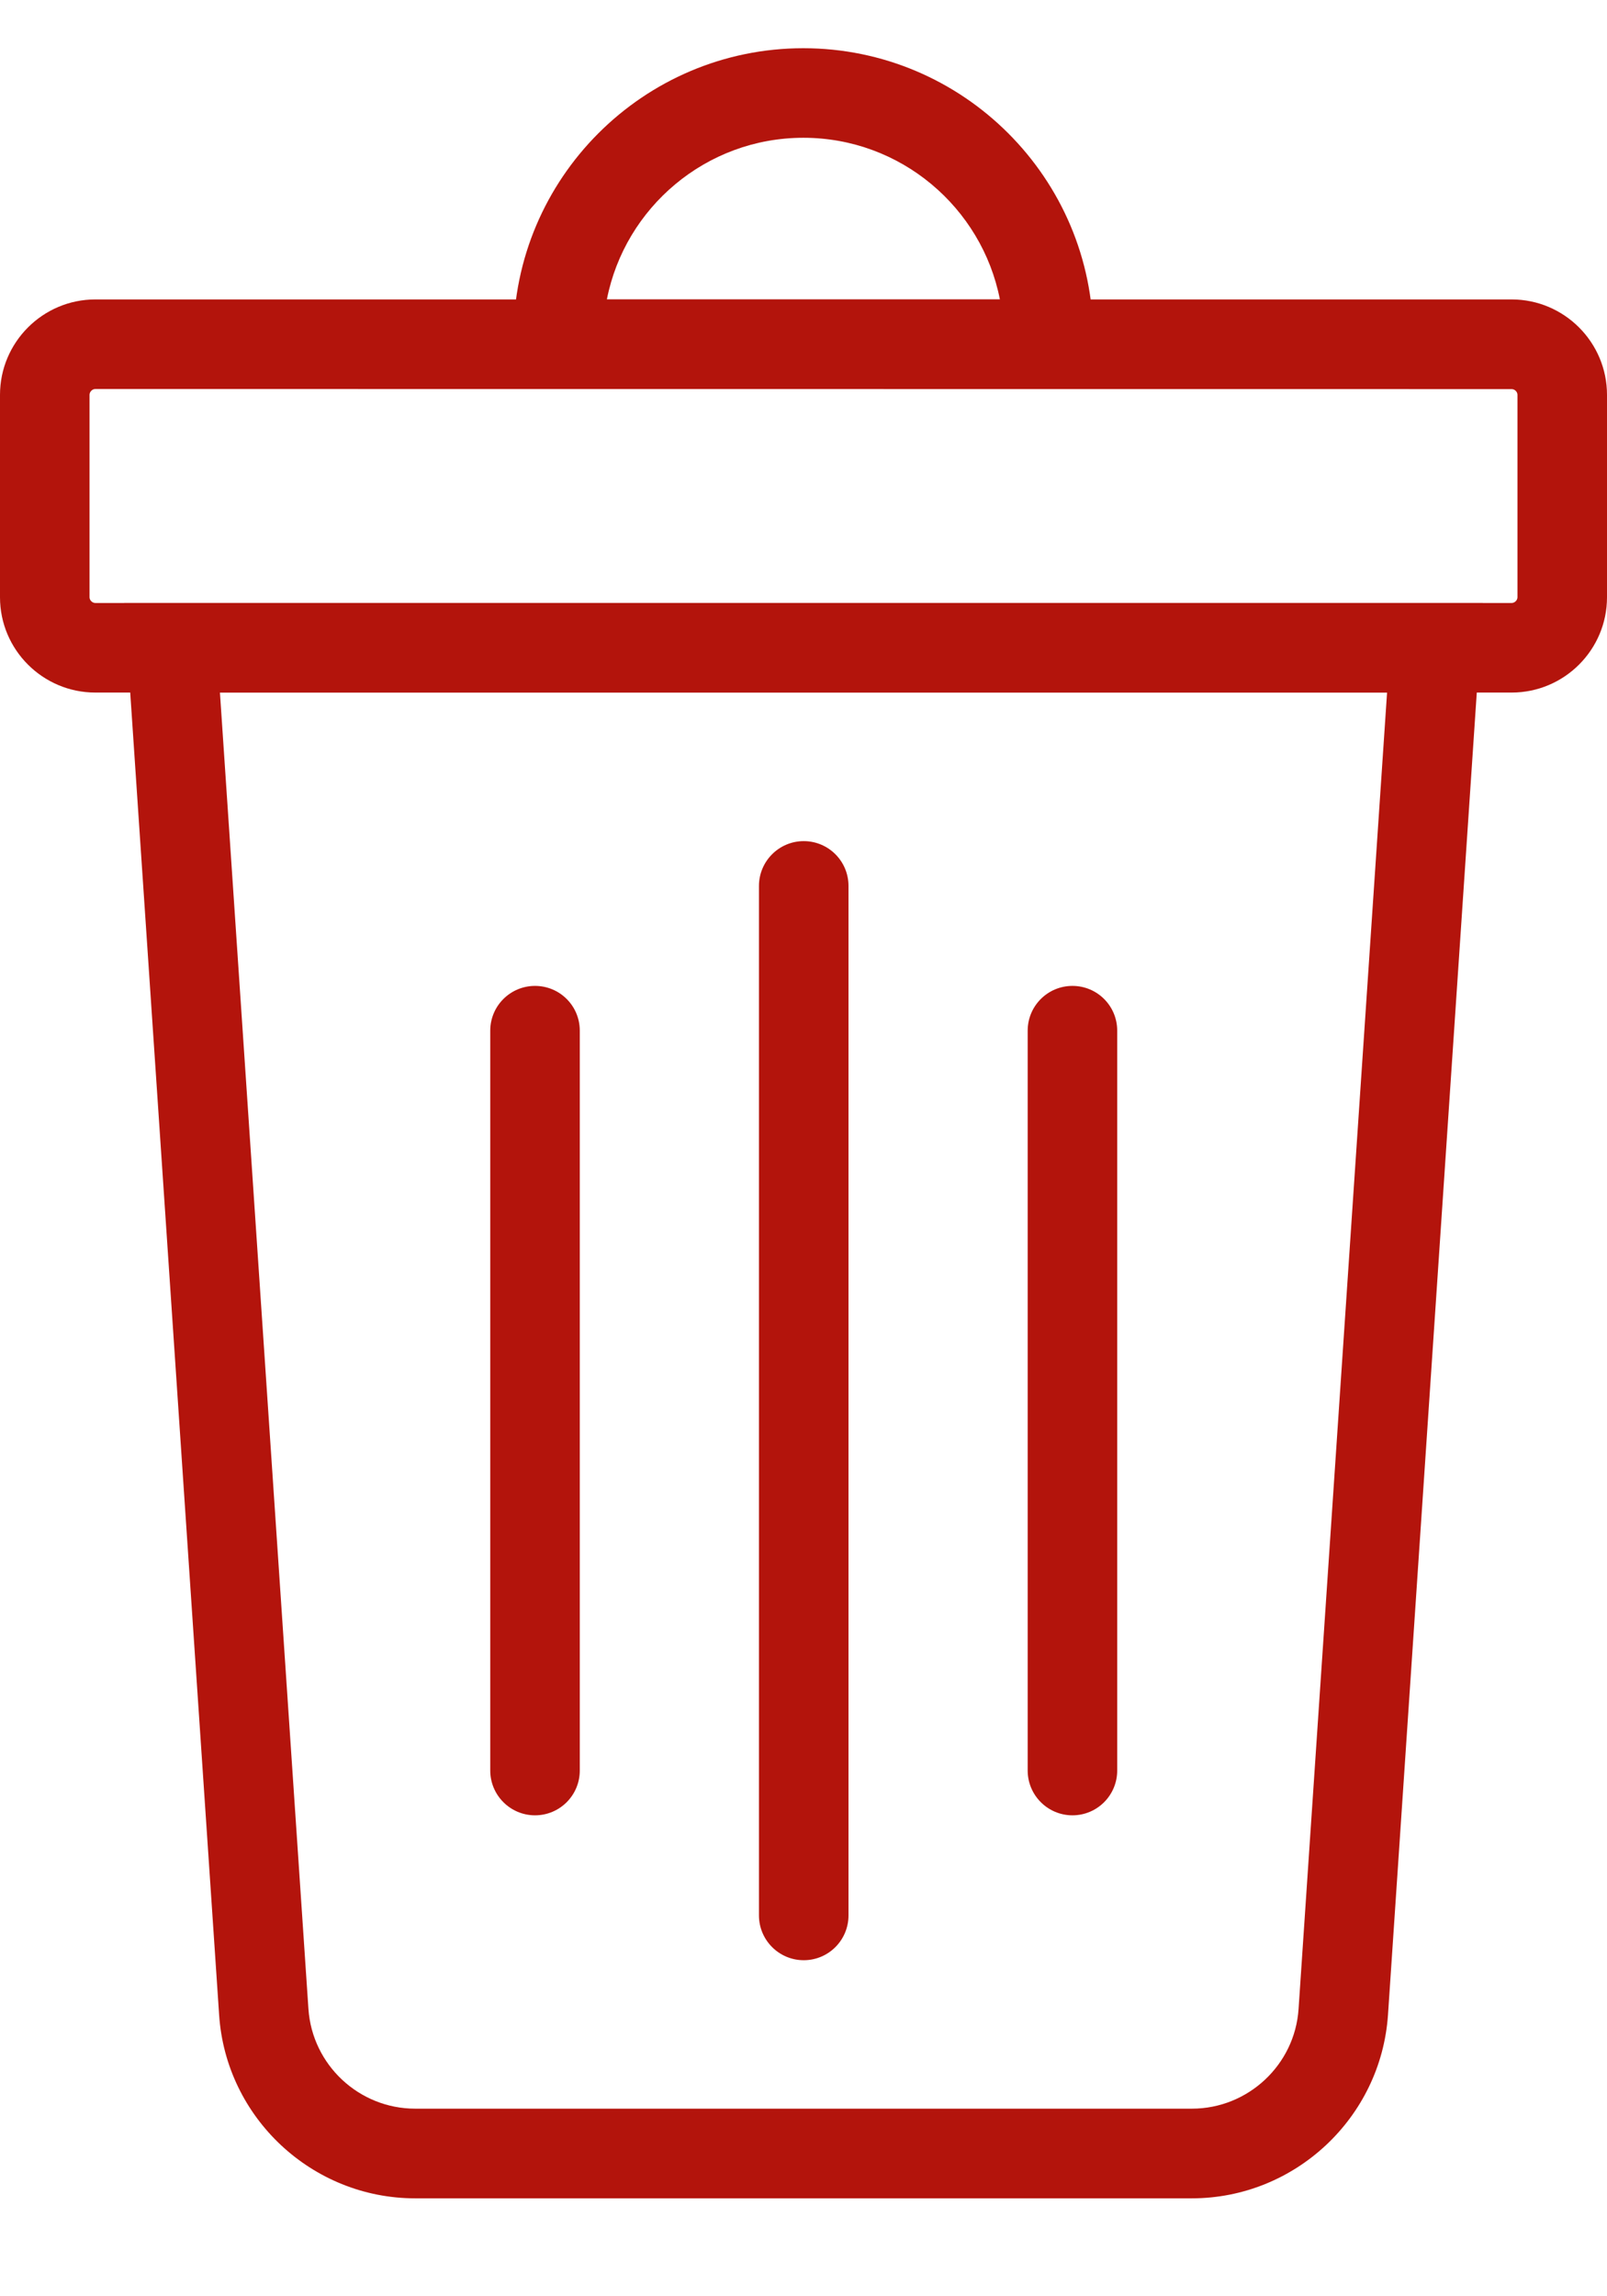 <svg width="14" height="20" viewBox="0 0 14 20" fill="none" xmlns="http://www.w3.org/2000/svg">
<path d="M13.169 6.032H0.831C0.373 6.032 0 5.66 0 5.202V3.439C0 2.981 0.373 2.608 0.831 2.608L13.169 2.608C13.627 2.608 14 2.981 14 3.439V5.202C14 5.66 13.627 6.032 13.169 6.032V6.032ZM0.831 3.388C0.804 3.388 0.78 3.412 0.78 3.439V5.202C0.78 5.228 0.804 5.252 0.831 5.252L13.169 5.252C13.196 5.252 13.22 5.228 13.22 5.202V3.439C13.22 3.412 13.196 3.389 13.169 3.389L0.831 3.388Z" fill="#B3140C"/>
<path d="M9.449 3.388H4.545L4.483 3.072C4.476 3.032 4.473 2.985 4.473 2.945C4.473 1.553 5.606 0.42 6.998 0.42C8.391 0.42 9.524 1.553 9.524 2.945C9.524 2.972 9.524 3.021 9.513 3.076L9.449 3.388ZM5.287 2.608H8.711C8.554 1.807 7.846 1.2 6.999 1.2C6.152 1.2 5.444 1.807 5.287 2.608H5.287Z" fill="#B3140C"/>
<path d="M10.384 19.147H3.617C2.719 19.147 1.968 18.445 1.909 17.549L1.082 5.252H12.918L12.092 17.549C12.031 18.445 11.281 19.147 10.383 19.147L10.384 19.147ZM1.916 6.032L2.687 17.497C2.72 17.985 3.128 18.366 3.617 18.366H10.384C10.872 18.366 11.281 17.985 11.313 17.497L12.084 6.032H1.916Z" fill="#B3140C"/>
<path d="M7.002 17.073C6.787 17.073 6.612 16.898 6.612 16.683V7.716C6.612 7.501 6.787 7.326 7.002 7.326C7.218 7.326 7.392 7.501 7.392 7.716V16.683C7.392 16.898 7.218 17.073 7.002 17.073Z" fill="#B3140C"/>
<path d="M4.661 15.811C4.446 15.811 4.271 15.636 4.271 15.421V8.977C4.271 8.761 4.446 8.587 4.661 8.587C4.877 8.587 5.051 8.761 5.051 8.977V15.421C5.051 15.636 4.877 15.811 4.661 15.811Z" fill="#B3140C"/>
<path d="M9.343 15.811C9.128 15.811 8.953 15.636 8.953 15.421V8.977C8.953 8.761 9.128 8.587 9.343 8.587C9.559 8.587 9.733 8.761 9.733 8.977V15.421C9.733 15.636 9.559 15.811 9.343 15.811Z" fill="#B3140C"/>
</svg>
